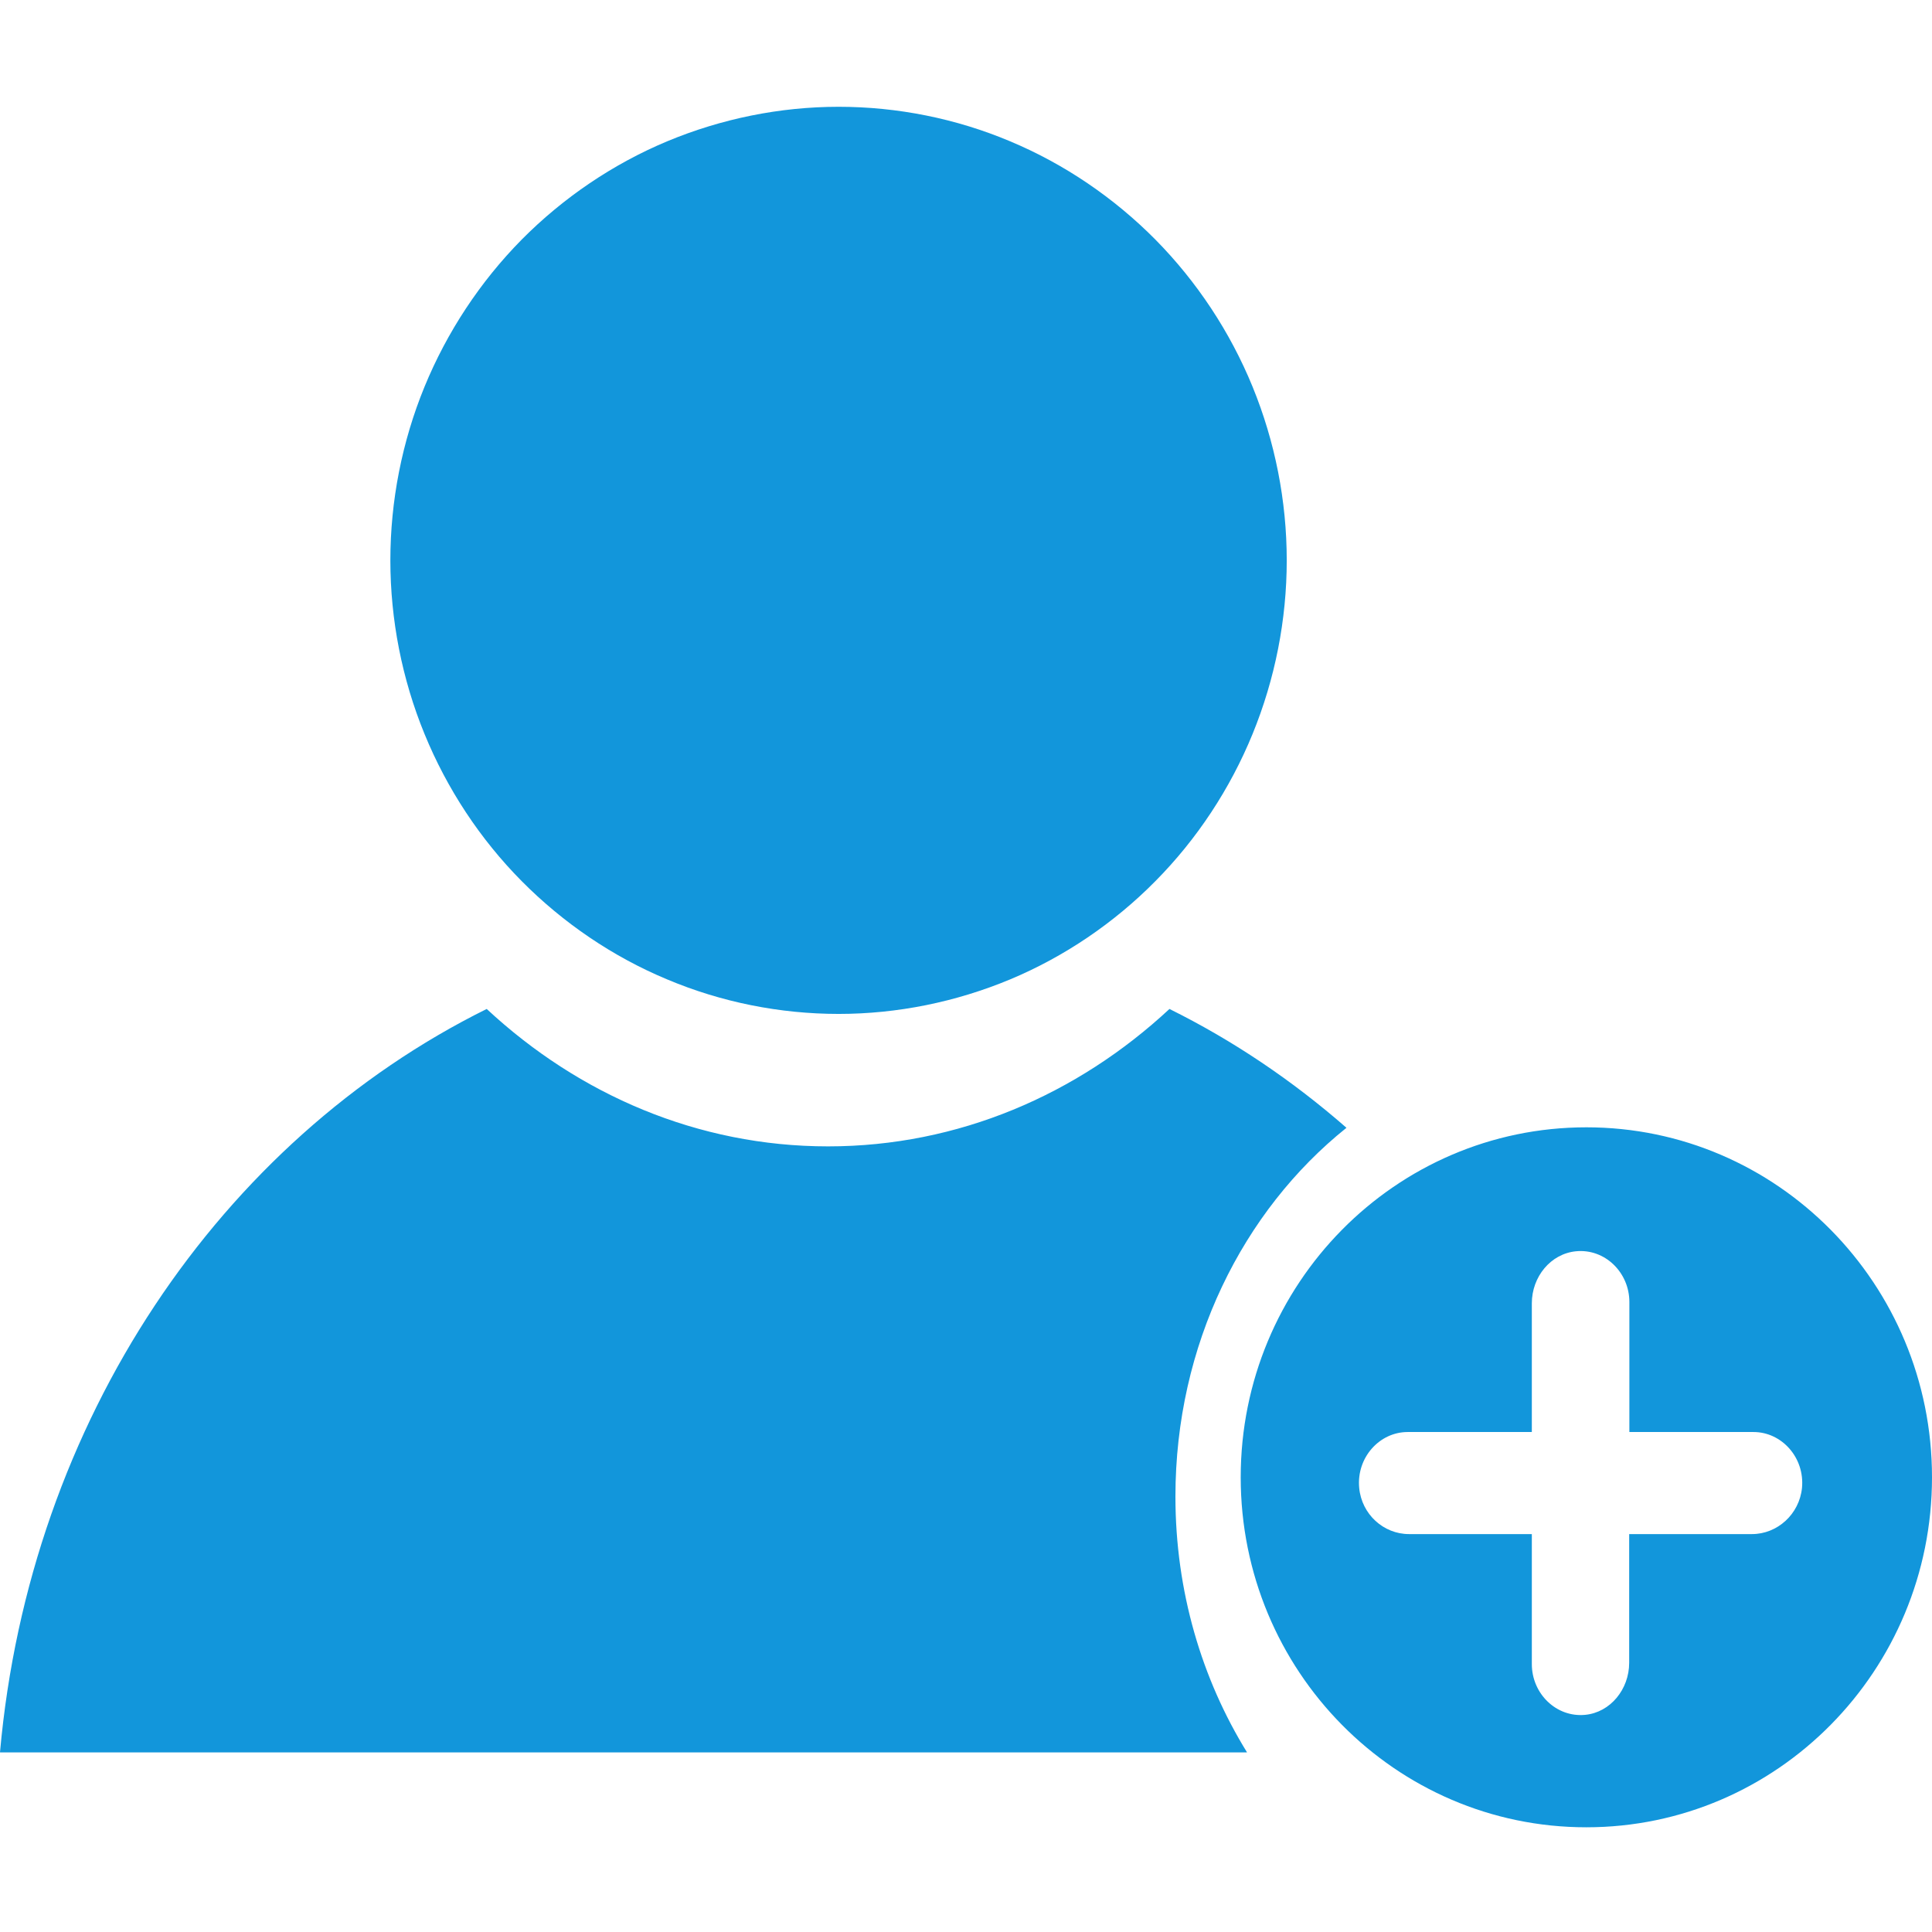 <?xml version="1.0" standalone="no"?><!DOCTYPE svg PUBLIC "-//W3C//DTD SVG 1.1//EN" "http://www.w3.org/Graphics/SVG/1.1/DTD/svg11.dtd"><svg t="1732762447459" class="icon" viewBox="0 0 1024 1024" version="1.1" xmlns="http://www.w3.org/2000/svg" p-id="25115" xmlns:xlink="http://www.w3.org/1999/xlink" width="200" height="200"><path d="M206.9 297c0 31.5 6.2 63 18.1 92 11.9 29.1 29.5 55.8 51.5 78 22 22.2 48.3 40.1 77.1 52.1 28.7 12.1 59.8 18.3 90.9 18.3 31.1 0 62.1-6.3 90.9-18.3 28.7-12 55.1-29.9 77-52.1 22-22.2 39.6-48.9 51.5-78 11.9-29.1 18.1-60.5 18.1-92s-6.2-62.9-18.1-92c-11.9-29.1-29.5-55.7-51.5-78-22-22.2-48.3-40.1-77-52.1-28.7-12.1-59.8-18.3-90.9-18.3-31.1 0-62.1 6.3-90.9 18.3-28.7 12-55.1 29.9-77.1 52.1-22 22.3-39.6 49-51.5 78-11.9 29-18.1 60.5-18.1 92M623 793.2c0-80.3 35.7-151.4 90.6-195.4v-0.1c-28.6-25-60-46.2-93.7-62.9h-0.1c-48.8 45.4-112 72.8-180.9 72.8-69 0-132.1-27.4-180.9-72.8h-0.1C117.2 604.5 15.7 752.7 0 928.7c0 0 0 0.1 0.1 0.1h660.7c0.1 0 0.1-0.1 0.1-0.1C637 890 623 843.4 623 793.2m217.8-195.7c-101.2 0-183.2 83.1-183.2 185.5 0 102.5 82 185.5 183.2 185.5S1024 885.4 1024 783s-82-185.5-183.2-185.5m87.8 215.6h-65c-0.1 0-0.1 0-0.1 0.1v68.1c0 14.1-10 26.3-23.3 27.6-15.3 1.5-28.3-11.2-28.3-26.9v-68.8c0-0.1 0-0.1-0.1-0.1h-65c-13.5 0-25.1-10.5-26.4-24.5-1.5-16 10.7-29.6 25.7-29.6h65.7s0.1 0 0.1-0.1v-68.1c0-14.1 10-26.3 23.4-27.6 15.3-1.5 28.3 11.2 28.3 26.9v68.8c0 0.1 0 0.1 0.1 0.1h65.7c15 0 27.2 13.6 25.7 29.6-1.4 14-13.1 24.5-26.5 24.5" fill="#1296db" p-id="25116"></path></svg>